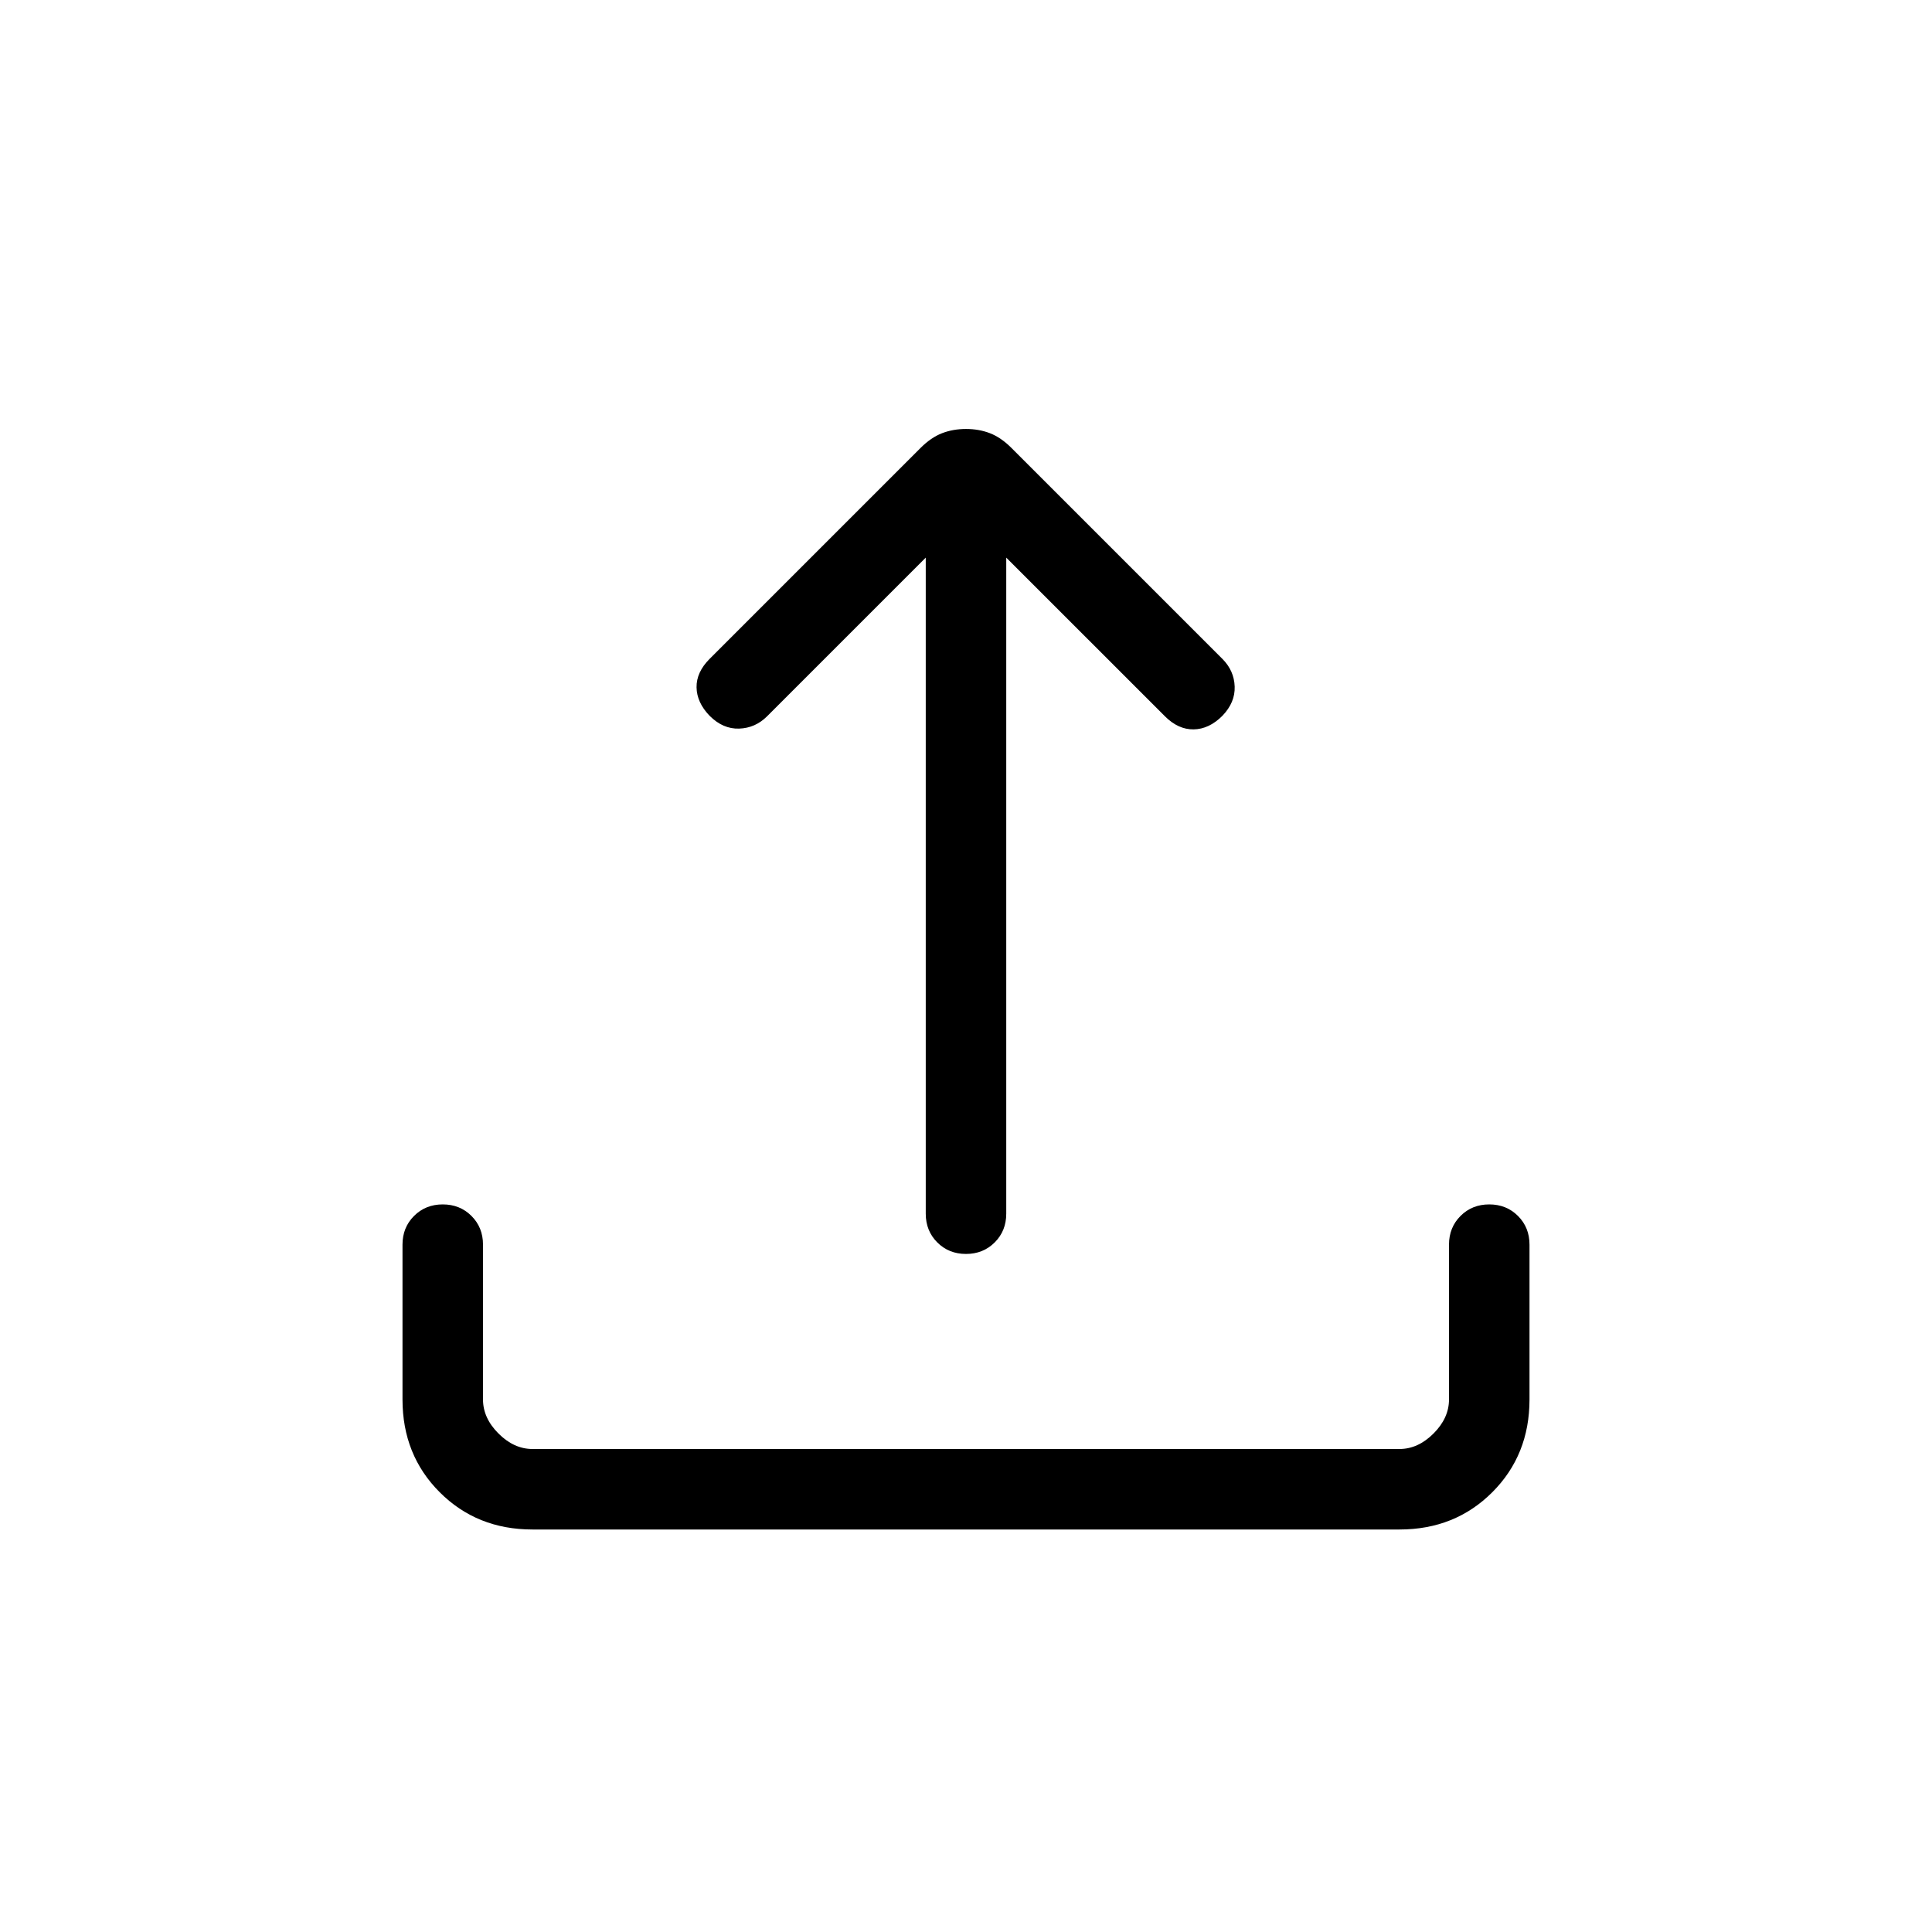 <svg xmlns="http://www.w3.org/2000/svg" height="24" viewBox="0 -960 960 960" width="24"><path d="M264.615-200Q237-200 218.5-218.5 200-237 200-264.615v-76.923q0-8.539 5.731-14.27 5.73-5.73 14.269-5.73 8.538 0 14.269 5.73 5.731 5.731 5.731 14.27v76.923q0 9.23 7.692 16.923Q255.385-240 264.615-240h430.77q9.23 0 16.923-7.692Q720-255.385 720-264.615v-76.923q0-8.539 5.731-14.27 5.731-5.73 14.269-5.73 8.539 0 14.269 5.73 5.731 5.731 5.731 14.27v76.923Q760-237 741.5-218.5 723-200 695.385-200h-430.77ZM460-682.923l-78.846 78.846q-5.846 5.846-13.885 6.116-8.038.269-14.654-6.346-6.385-6.616-6.5-14.154-.115-7.539 6.5-14.154l104.77-104.77q5.23-5.231 10.692-7.346 5.461-2.115 11.923-2.115t11.923 2.115q5.462 2.115 10.692 7.346l104.77 104.77q5.846 5.846 6.115 13.769.27 7.923-6.115 14.539-6.616 6.615-14.269 6.73-7.654.116-14.27-6.5L500-682.923v326q0 8.538-5.731 14.269-5.73 5.731-14.269 5.731t-14.269-5.731Q460-348.385 460-356.923v-326Z"/></svg>
